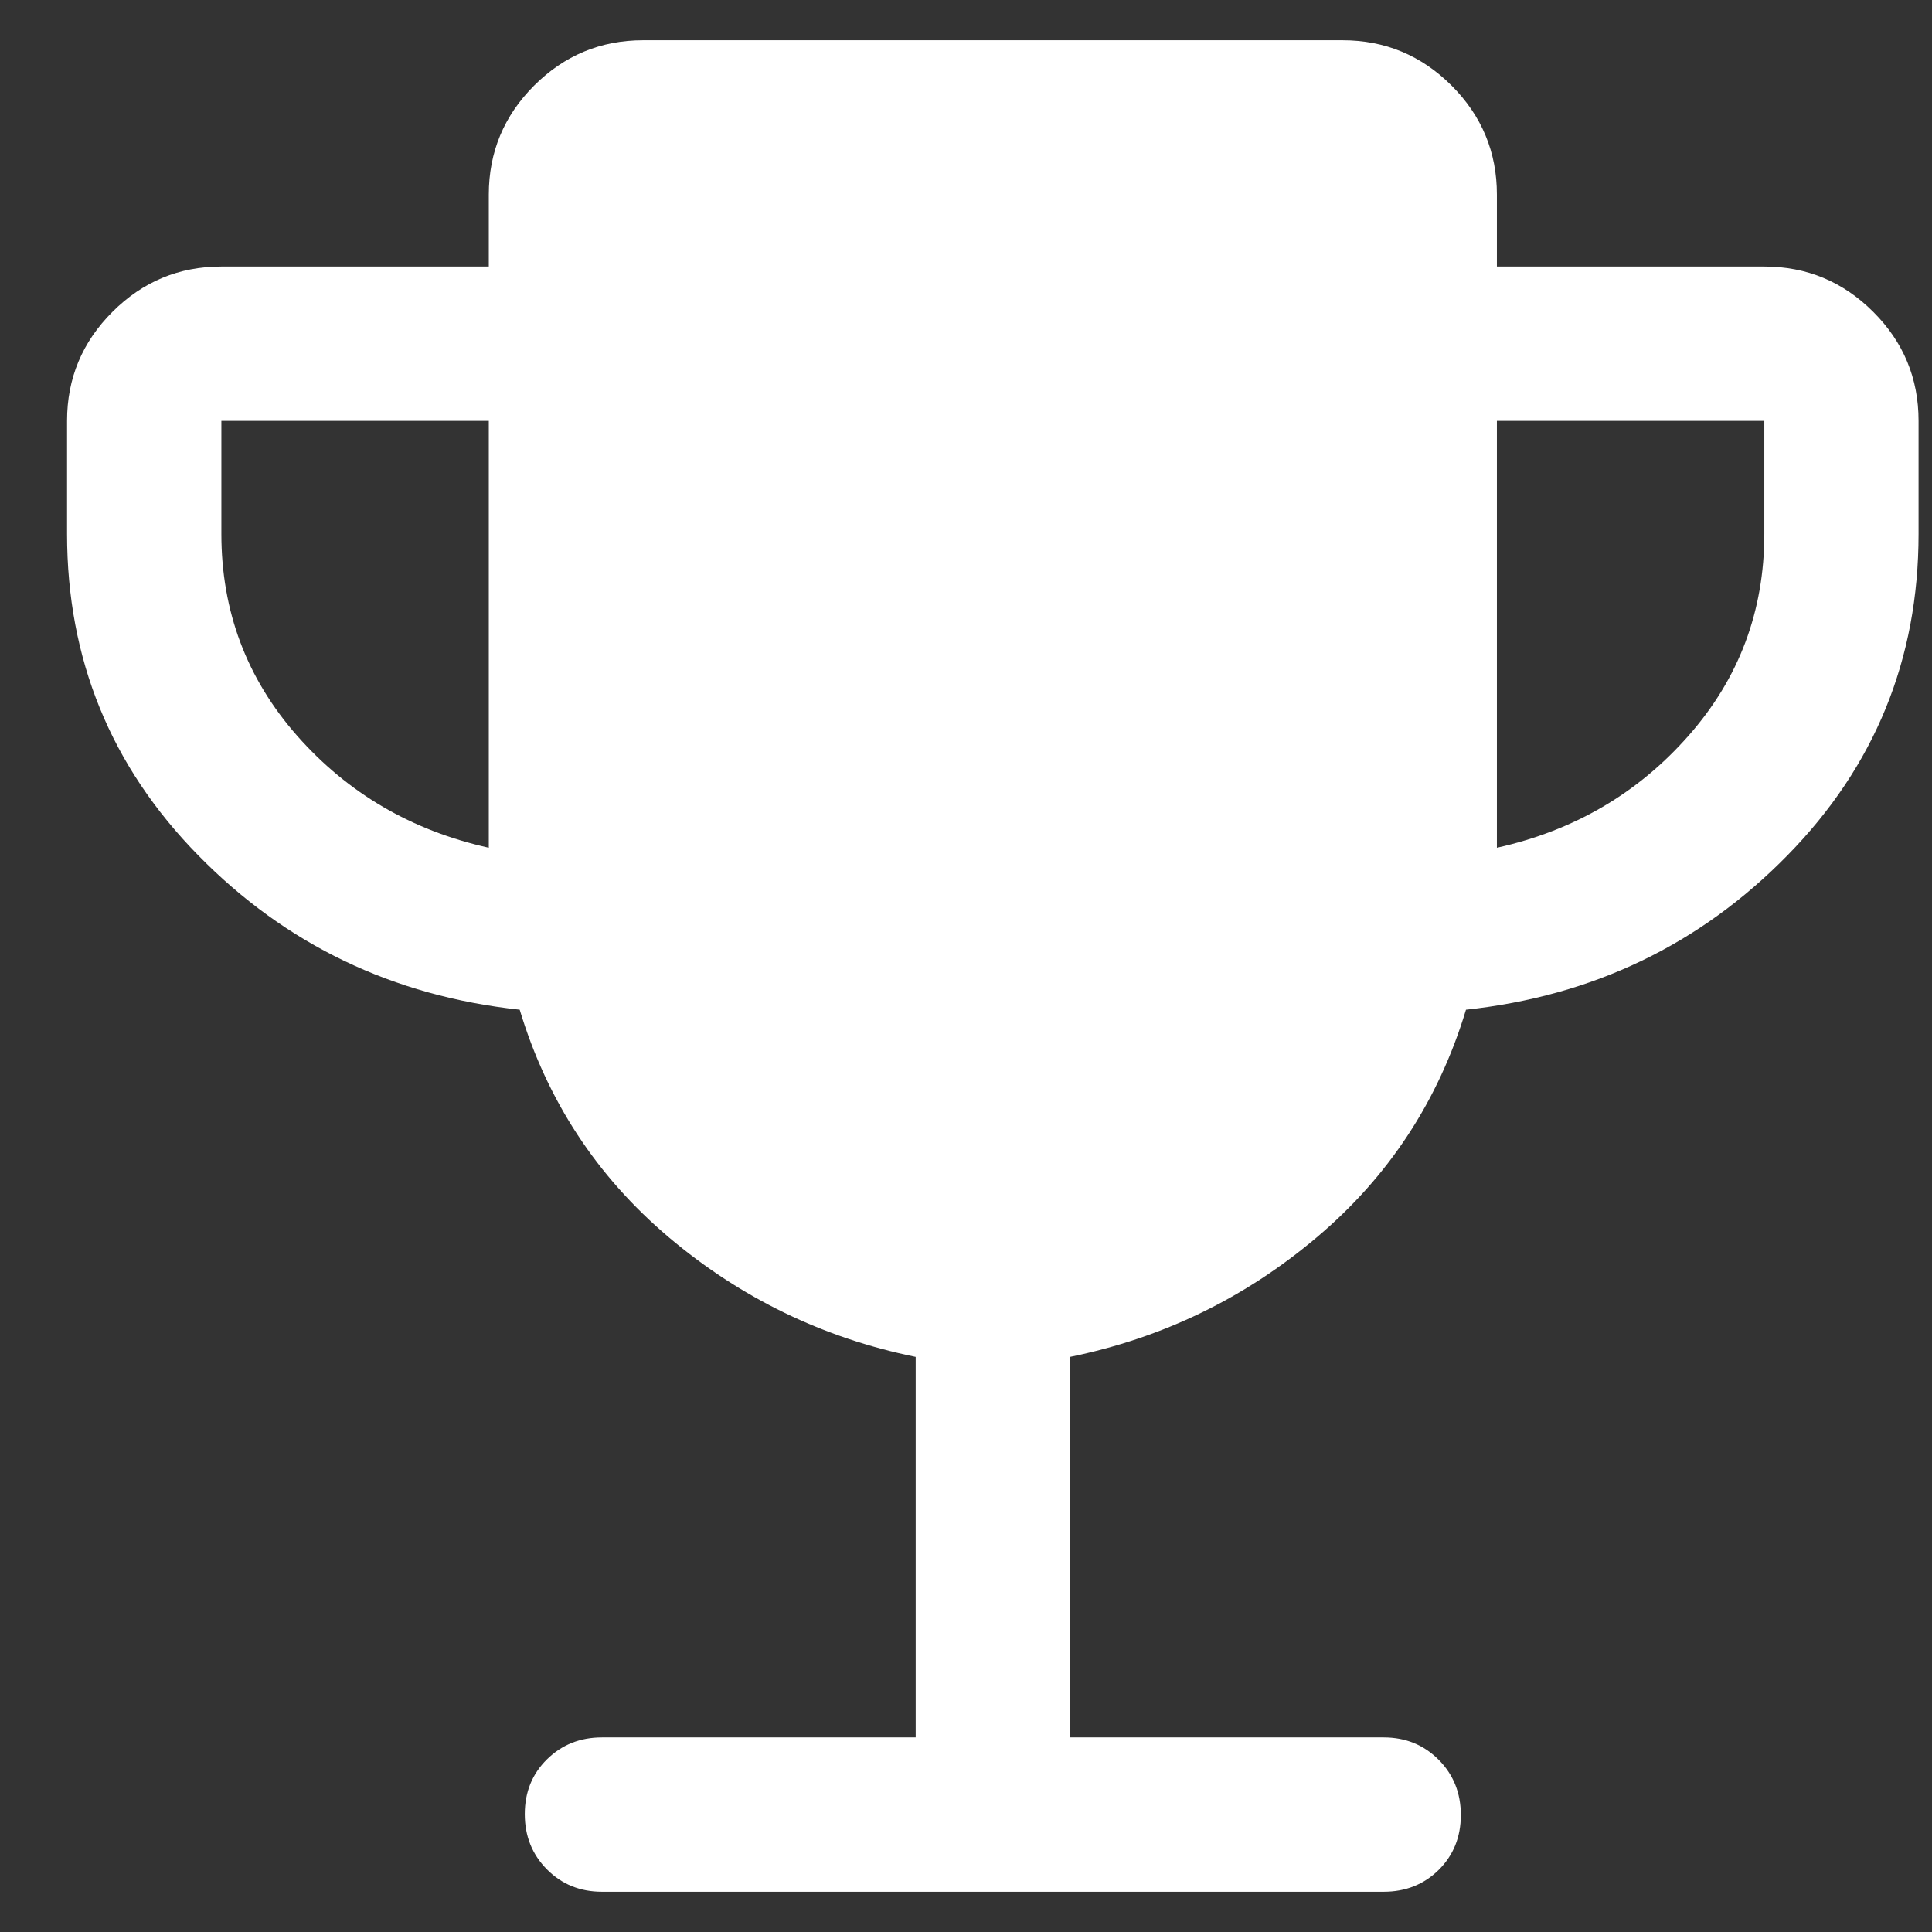 <svg width="24" height="24" viewBox="0 0 24 24" fill="none" xmlns="http://www.w3.org/2000/svg">
<rect x="0" y="0" width="24" height="24" fill="#333333" stroke="none"/>
<path d="M6.072 10.531V5.228H2.75V6.633C2.75 7.592 3.064 8.428 3.692 9.141C4.321 9.854 5.114 10.318 6.072 10.531ZM18.595 10.531C19.553 10.318 20.346 9.854 20.974 9.141C21.603 8.428 21.917 7.592 21.917 6.633V5.228H18.595V10.531ZM11.375 21.583V16.856C10.225 16.621 9.203 16.126 8.308 15.37C7.414 14.614 6.796 13.672 6.456 12.543C4.88 12.373 3.549 11.734 2.463 10.626C1.376 9.519 0.833 8.188 0.833 6.633V5.228C0.833 4.701 1.021 4.249 1.397 3.874C1.772 3.499 2.223 3.311 2.75 3.311H6.072V2.417C6.072 1.89 6.26 1.438 6.635 1.063C7.011 0.688 7.462 0.5 7.989 0.5H16.678C17.205 0.5 17.656 0.688 18.032 1.063C18.407 1.438 18.595 1.89 18.595 2.417V3.311H21.917C22.444 3.311 22.895 3.499 23.27 3.874C23.646 4.249 23.833 4.701 23.833 5.228V6.633C23.833 8.188 23.29 9.519 22.204 10.626C21.118 11.734 19.787 12.373 18.211 12.543C17.87 13.672 17.253 14.614 16.358 15.37C15.464 16.126 14.442 16.621 13.292 16.856V21.583H17.189C17.46 21.583 17.688 21.676 17.872 21.861C18.055 22.045 18.147 22.274 18.147 22.547C18.147 22.82 18.055 23.047 17.872 23.229C17.688 23.41 17.46 23.5 17.189 23.5H7.478C7.206 23.5 6.979 23.408 6.795 23.223C6.611 23.038 6.519 22.809 6.519 22.536C6.519 22.263 6.611 22.036 6.795 21.855C6.979 21.674 7.206 21.583 7.478 21.583H11.375Z" fill="white"/>
</svg>
